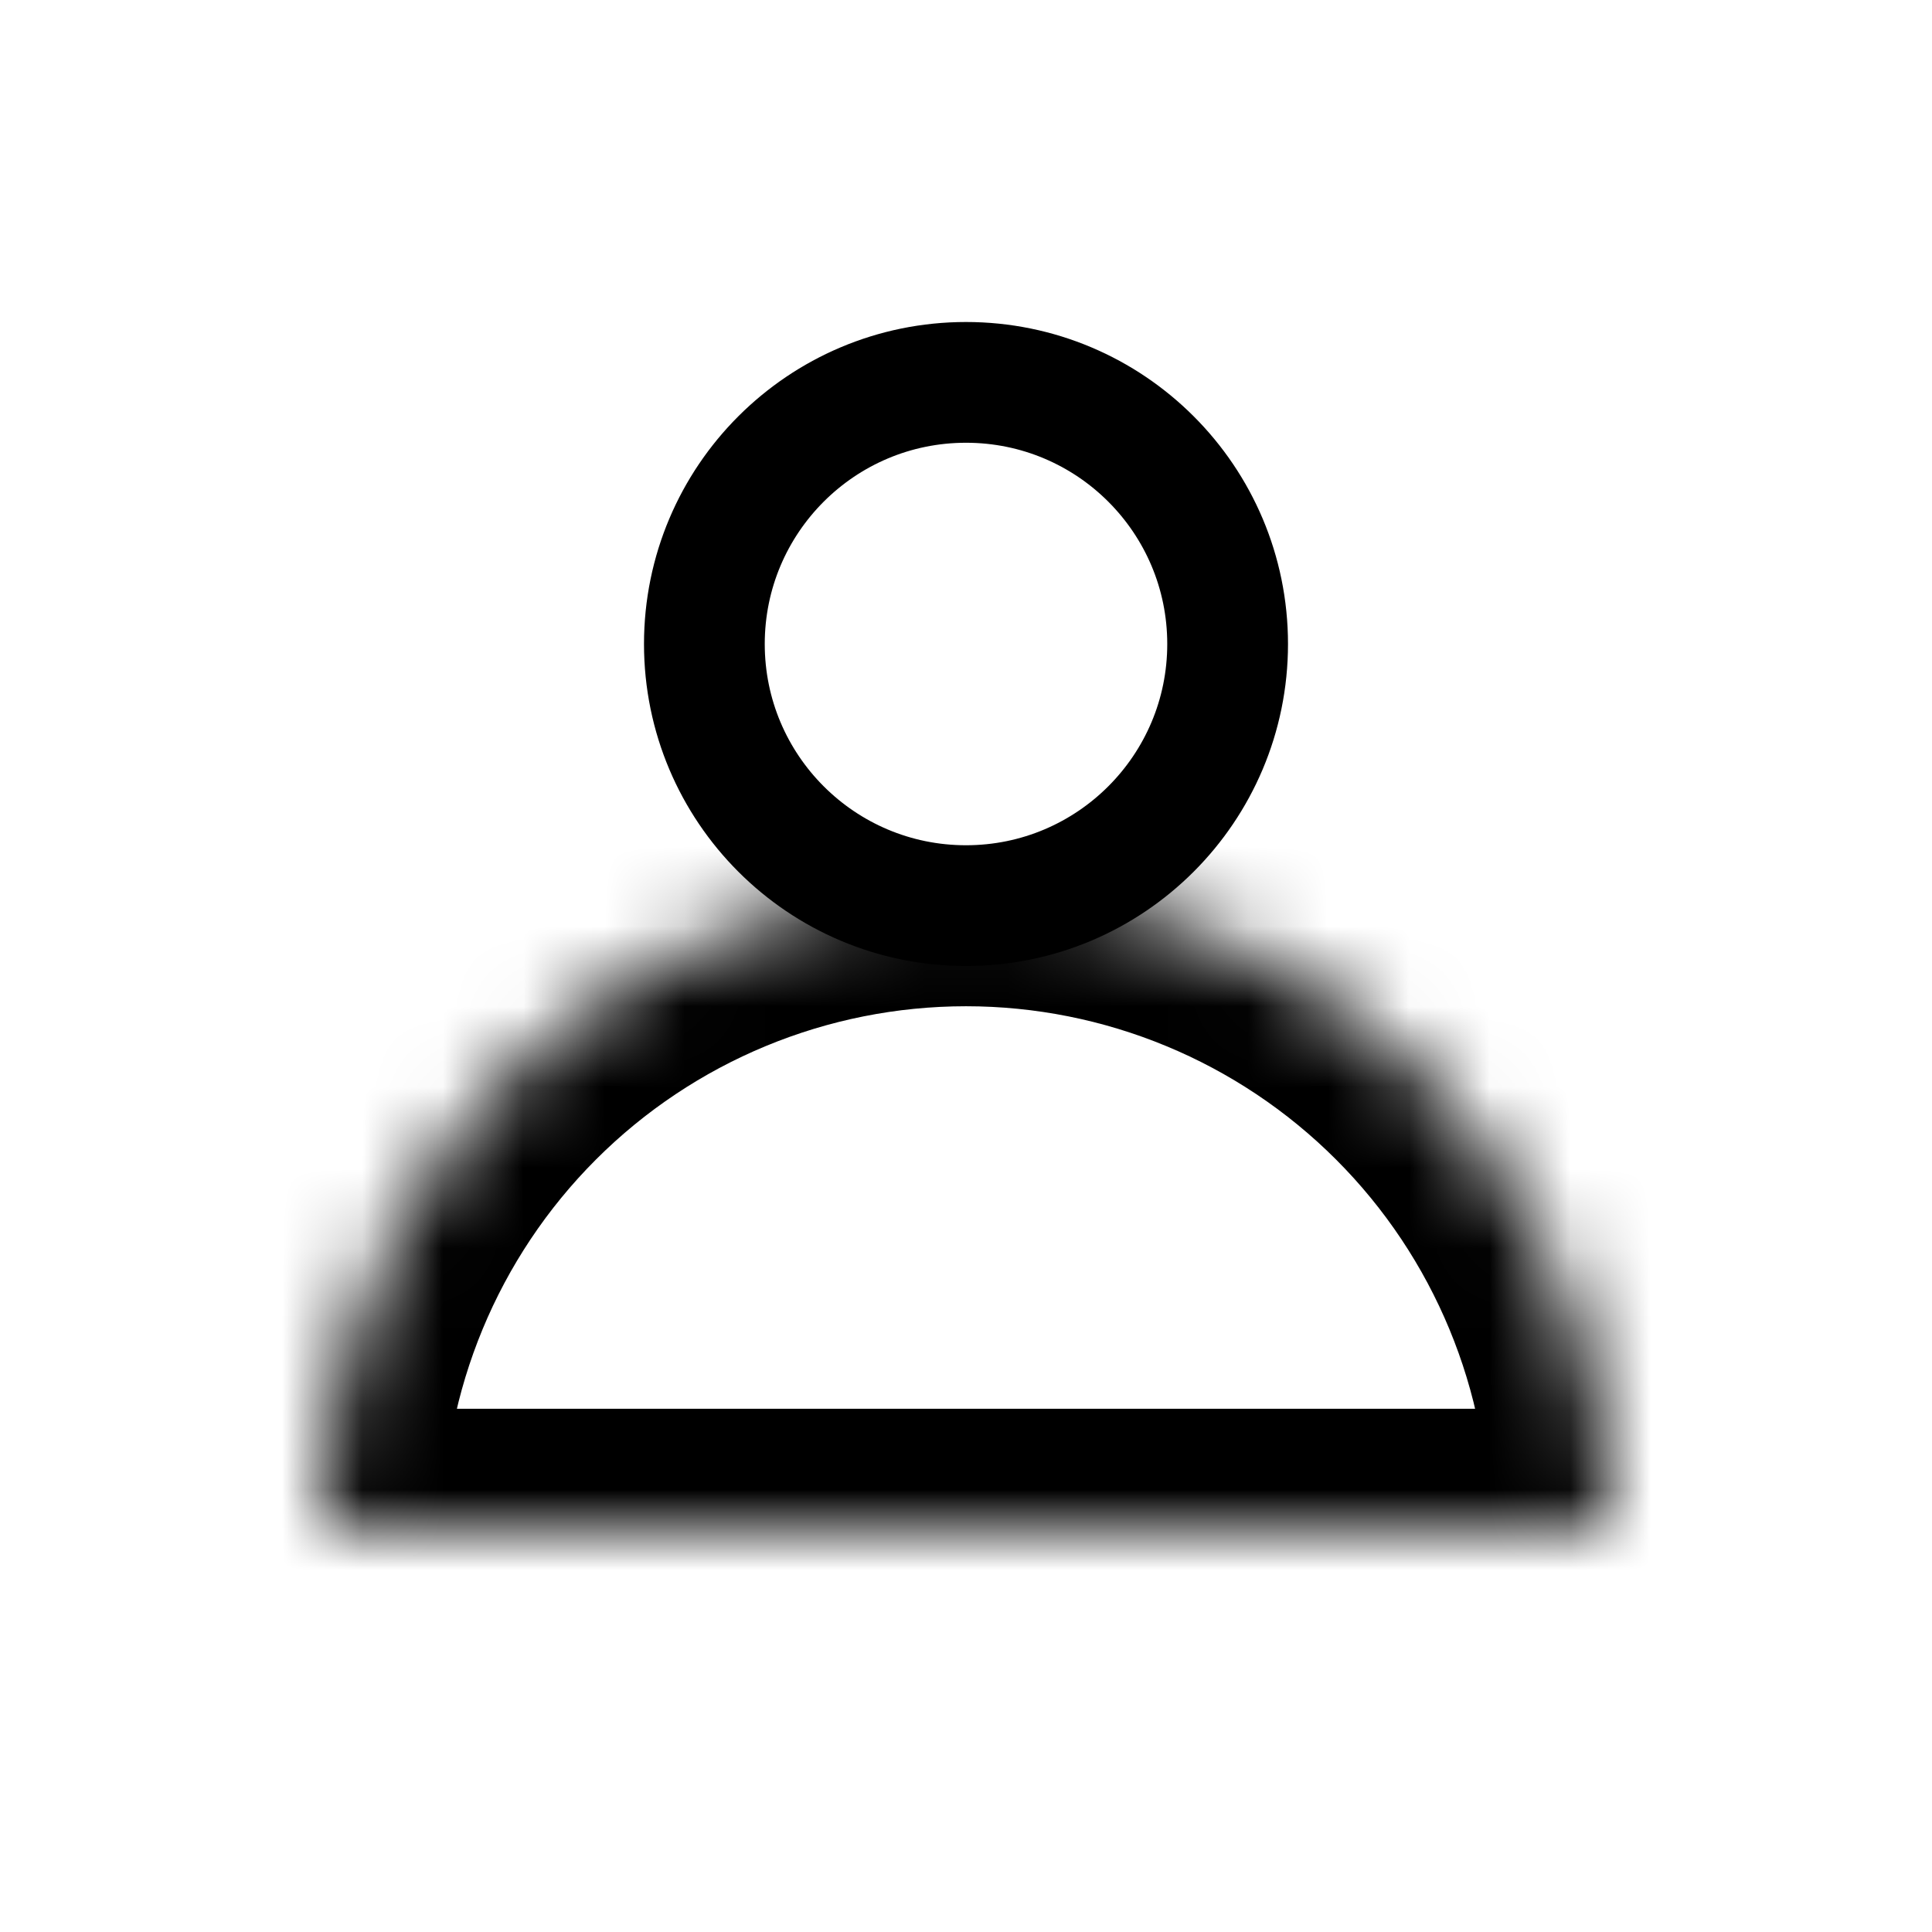 <svg width="24" height="24" viewBox="0 0 24 24" fill="none" xmlns="http://www.w3.org/2000/svg">
<g clip-path="url(#clip0_65_2)">
<mask id="path-1-inside-1_65_2" fill="white">
<path d="M20 19C20 16.878 19.157 14.843 17.657 13.343C16.157 11.843 14.122 11 12 11C9.878 11 7.843 11.843 6.343 13.343C4.843 14.843 4 16.878 4 19L12 19H20Z"/>
</mask>
<path d="M20 19C20 16.878 19.157 14.843 17.657 13.343C16.157 11.843 14.122 11 12 11C9.878 11 7.843 11.843 6.343 13.343C4.843 14.843 4 16.878 4 19L12 19H20Z" stroke="black" stroke-width="3" mask="url(#path-1-inside-1_65_2)"/>
<circle cx="12" cy="8" r="3.25" stroke="black" stroke-width="1.5"/>
</g>
<defs>
<clipPath id="clip0_65_2">
<rect width="24" height="24" fill="white"/>
</clipPath>
</defs>
</svg>
